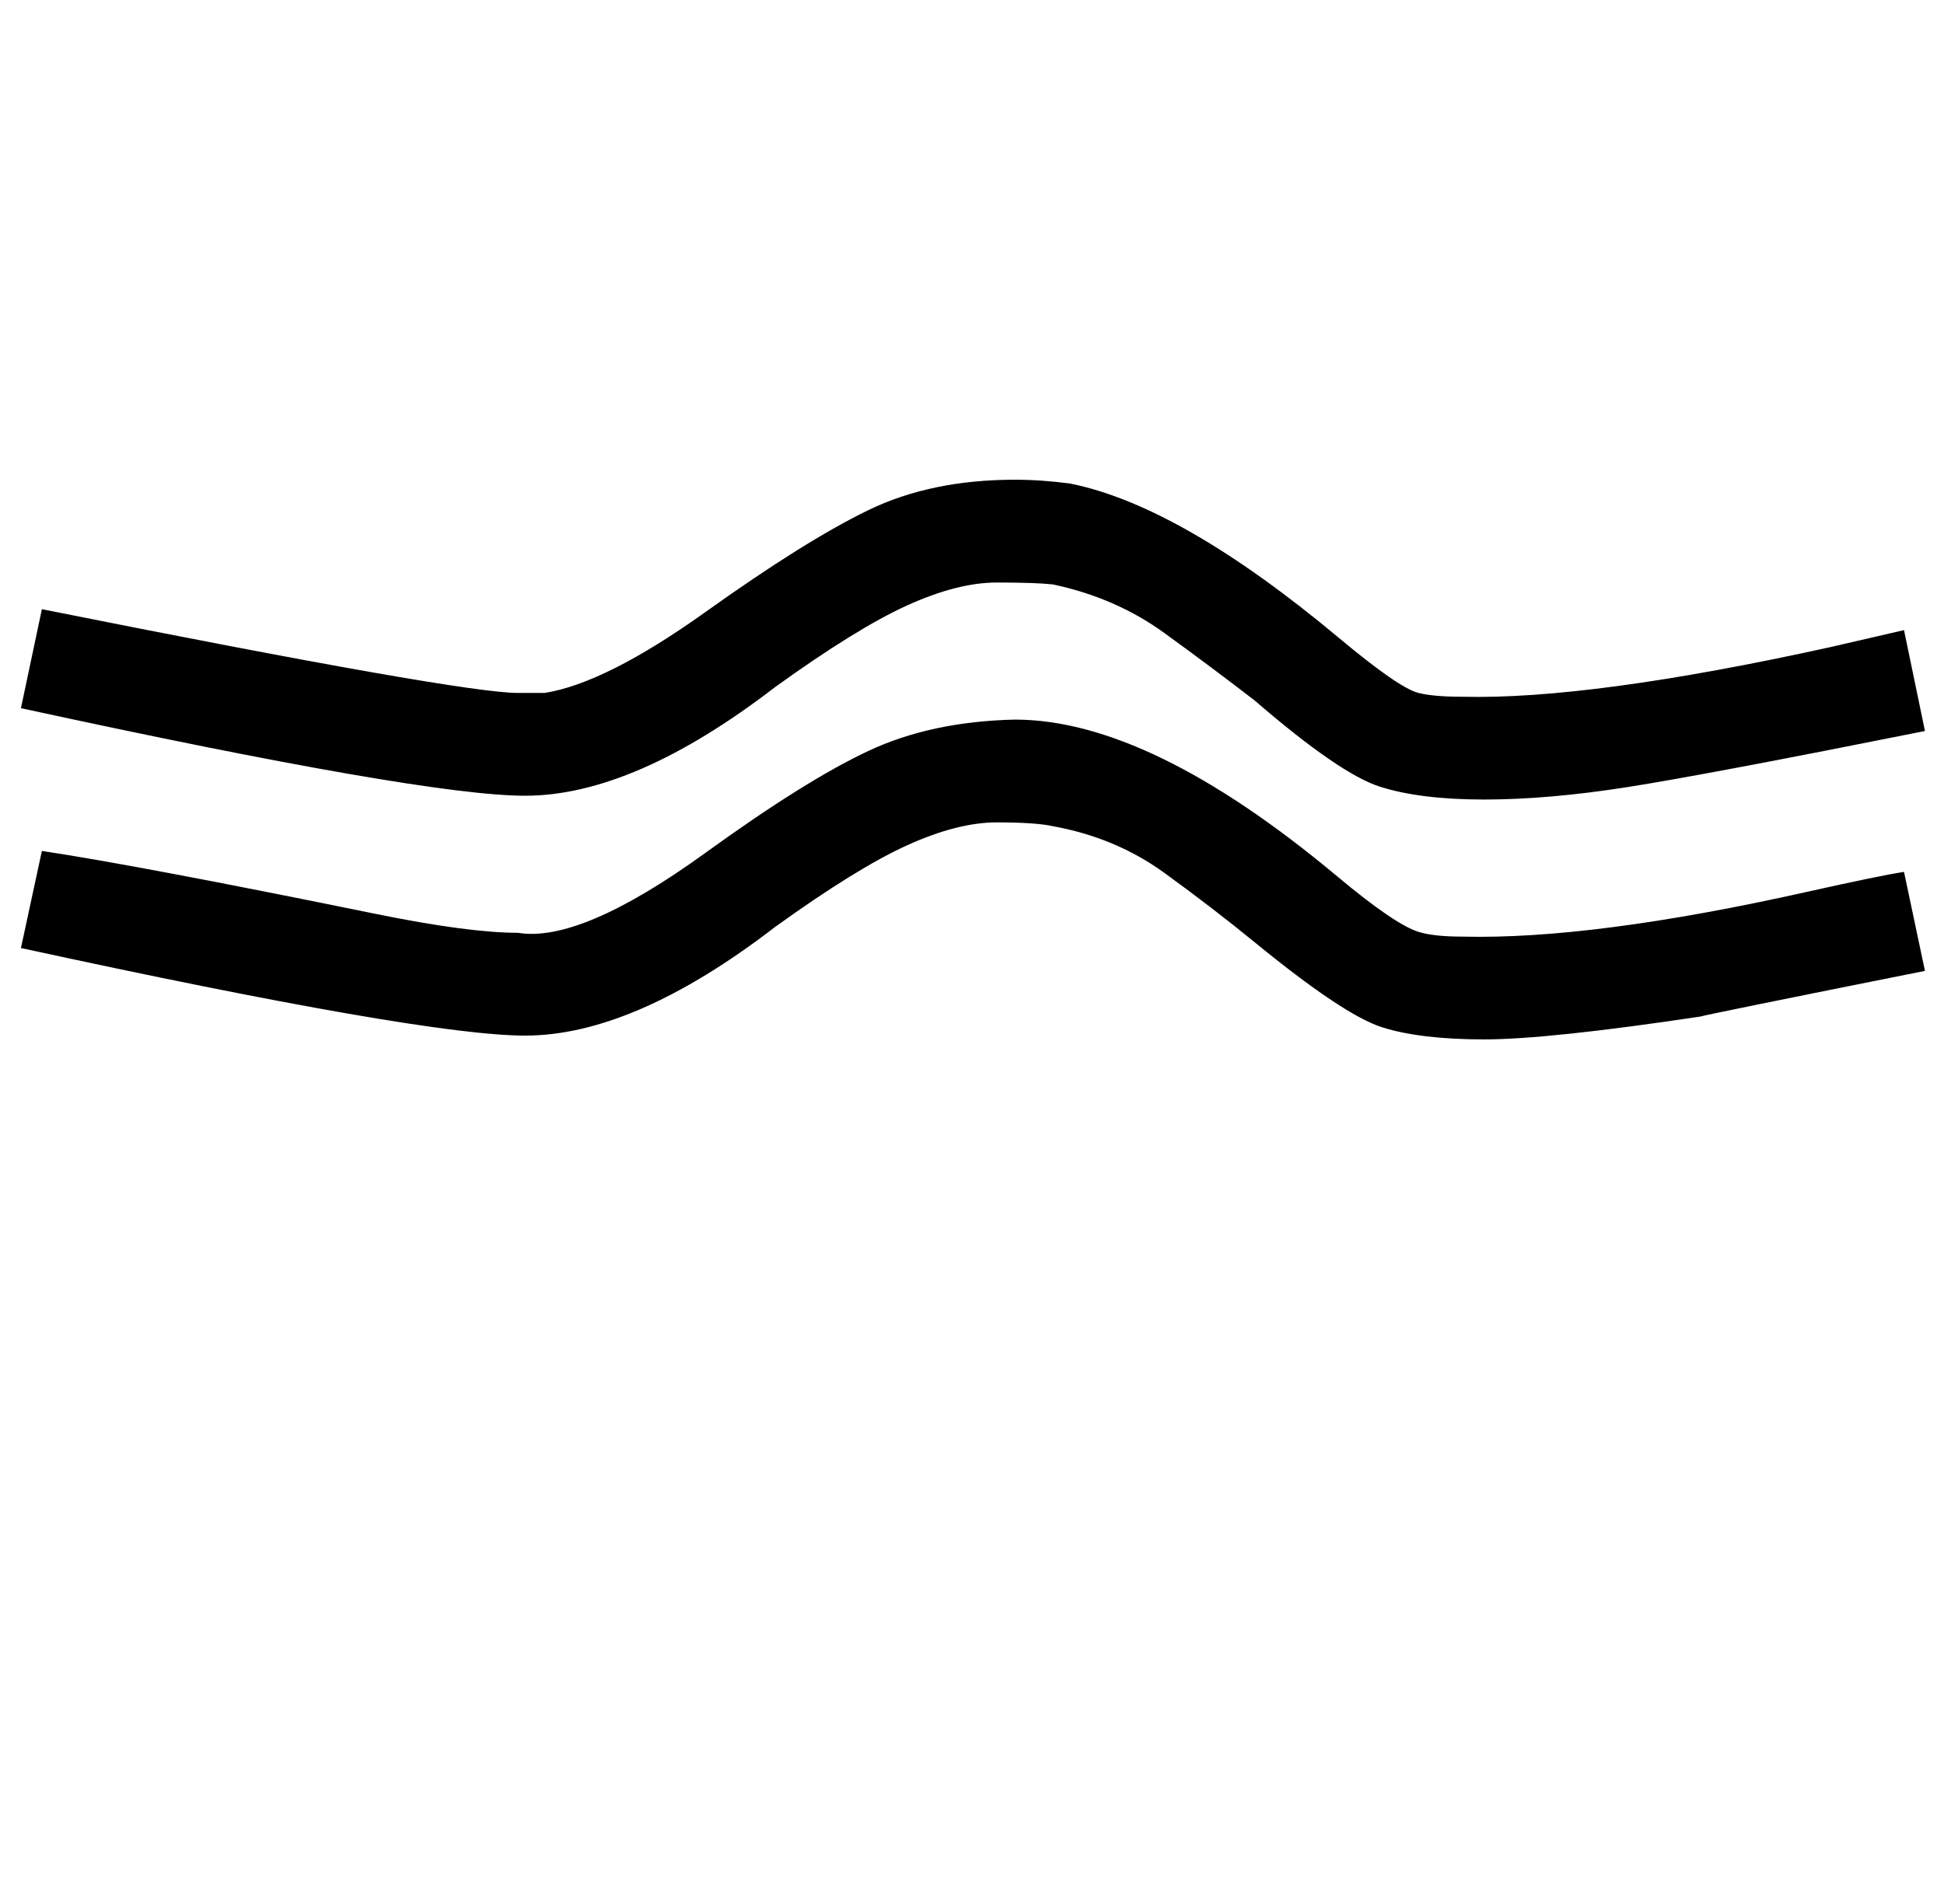 <?xml version="1.0" standalone="no"?>
<!DOCTYPE svg PUBLIC "-//W3C//DTD SVG 1.1//EN" "http://www.w3.org/Graphics/SVG/1.1/DTD/svg11.dtd" >
<svg xmlns="http://www.w3.org/2000/svg" xmlns:xlink="http://www.w3.org/1999/xlink" version="1.1" viewBox="-11 0 1021 1000">
   <path fill="currentColor"
d="M0 372l11 -52c146.667 29.333 230 44 250 44h14c21.333 -3.333 49.5 -17.5 84.5 -42.5s63.5 -42.833 85.5 -53.5s47.667 -16 77 -16c9.333 0 19 0.667 29 2c38.741 7.748 85.86 34.819 141.357 81.214c20.904 17.477 34.785 27.072 41.643 28.786
c5.333 1.333 13 2 23 2c44.789 1.12 109.122 -7.547 193 -26l39 -9l11 53c-76.667 15.333 -128.834 25.166 -156.501 29.499s-52.667 6.5 -75 6.5s-40.562 -2.243 -54.685 -6.729s-36.062 -19.576 -65.815 -45.272
c-14.667 -11.333 -30.5 -23.166 -47.5 -35.499s-36.5 -20.833 -58.5 -25.5c-6 -0.667 -15.833 -1 -29.5 -1s-29.334 4 -47.001 12s-40.834 22.333 -69.501 43c-49.399 38 -93.133 57 -131.2 57c-35.467 0 -123.732 -15.333 -264.796 -46zM-0.004 498l11 -51
c33.459 5.019 91.792 16.019 175 33c32.667 6.667 57.667 10 75 10c21.933 3.655 54.766 -10.345 98.5 -42c35 -25.333 63.5 -43.166 85.5 -53.499s47.667 -15.833 77 -16.5c47.217 0 103.637 27.434 169.26 82.3
c20.173 16.866 34.42 26.6 42.74 29.2c5.333 1.667 13 2.5 23 2.5c45.538 1.139 105.871 -6.694 181 -23.5c25.333 -5.667 42.333 -9.167 51 -10.5l11 52c-76.667 15.333 -116 23.333 -118 24c-53.333 8 -91.166 12 -113.499 12
s-40.208 -2.125 -53.625 -6.375s-35.709 -19.125 -66.876 -44.625c-14.667 -12 -30.5 -24.167 -47.5 -36.5s-36.5 -20.5 -58.5 -24.5c-6 -1.333 -15.833 -2 -29.5 -2s-29.334 4 -47.001 12s-40.834 22.333 -69.501 43c-49.399 38 -93.133 57 -131.2 57
c-35.467 0 -123.732 -15.334 -264.798 -46.001z" />
</svg>
